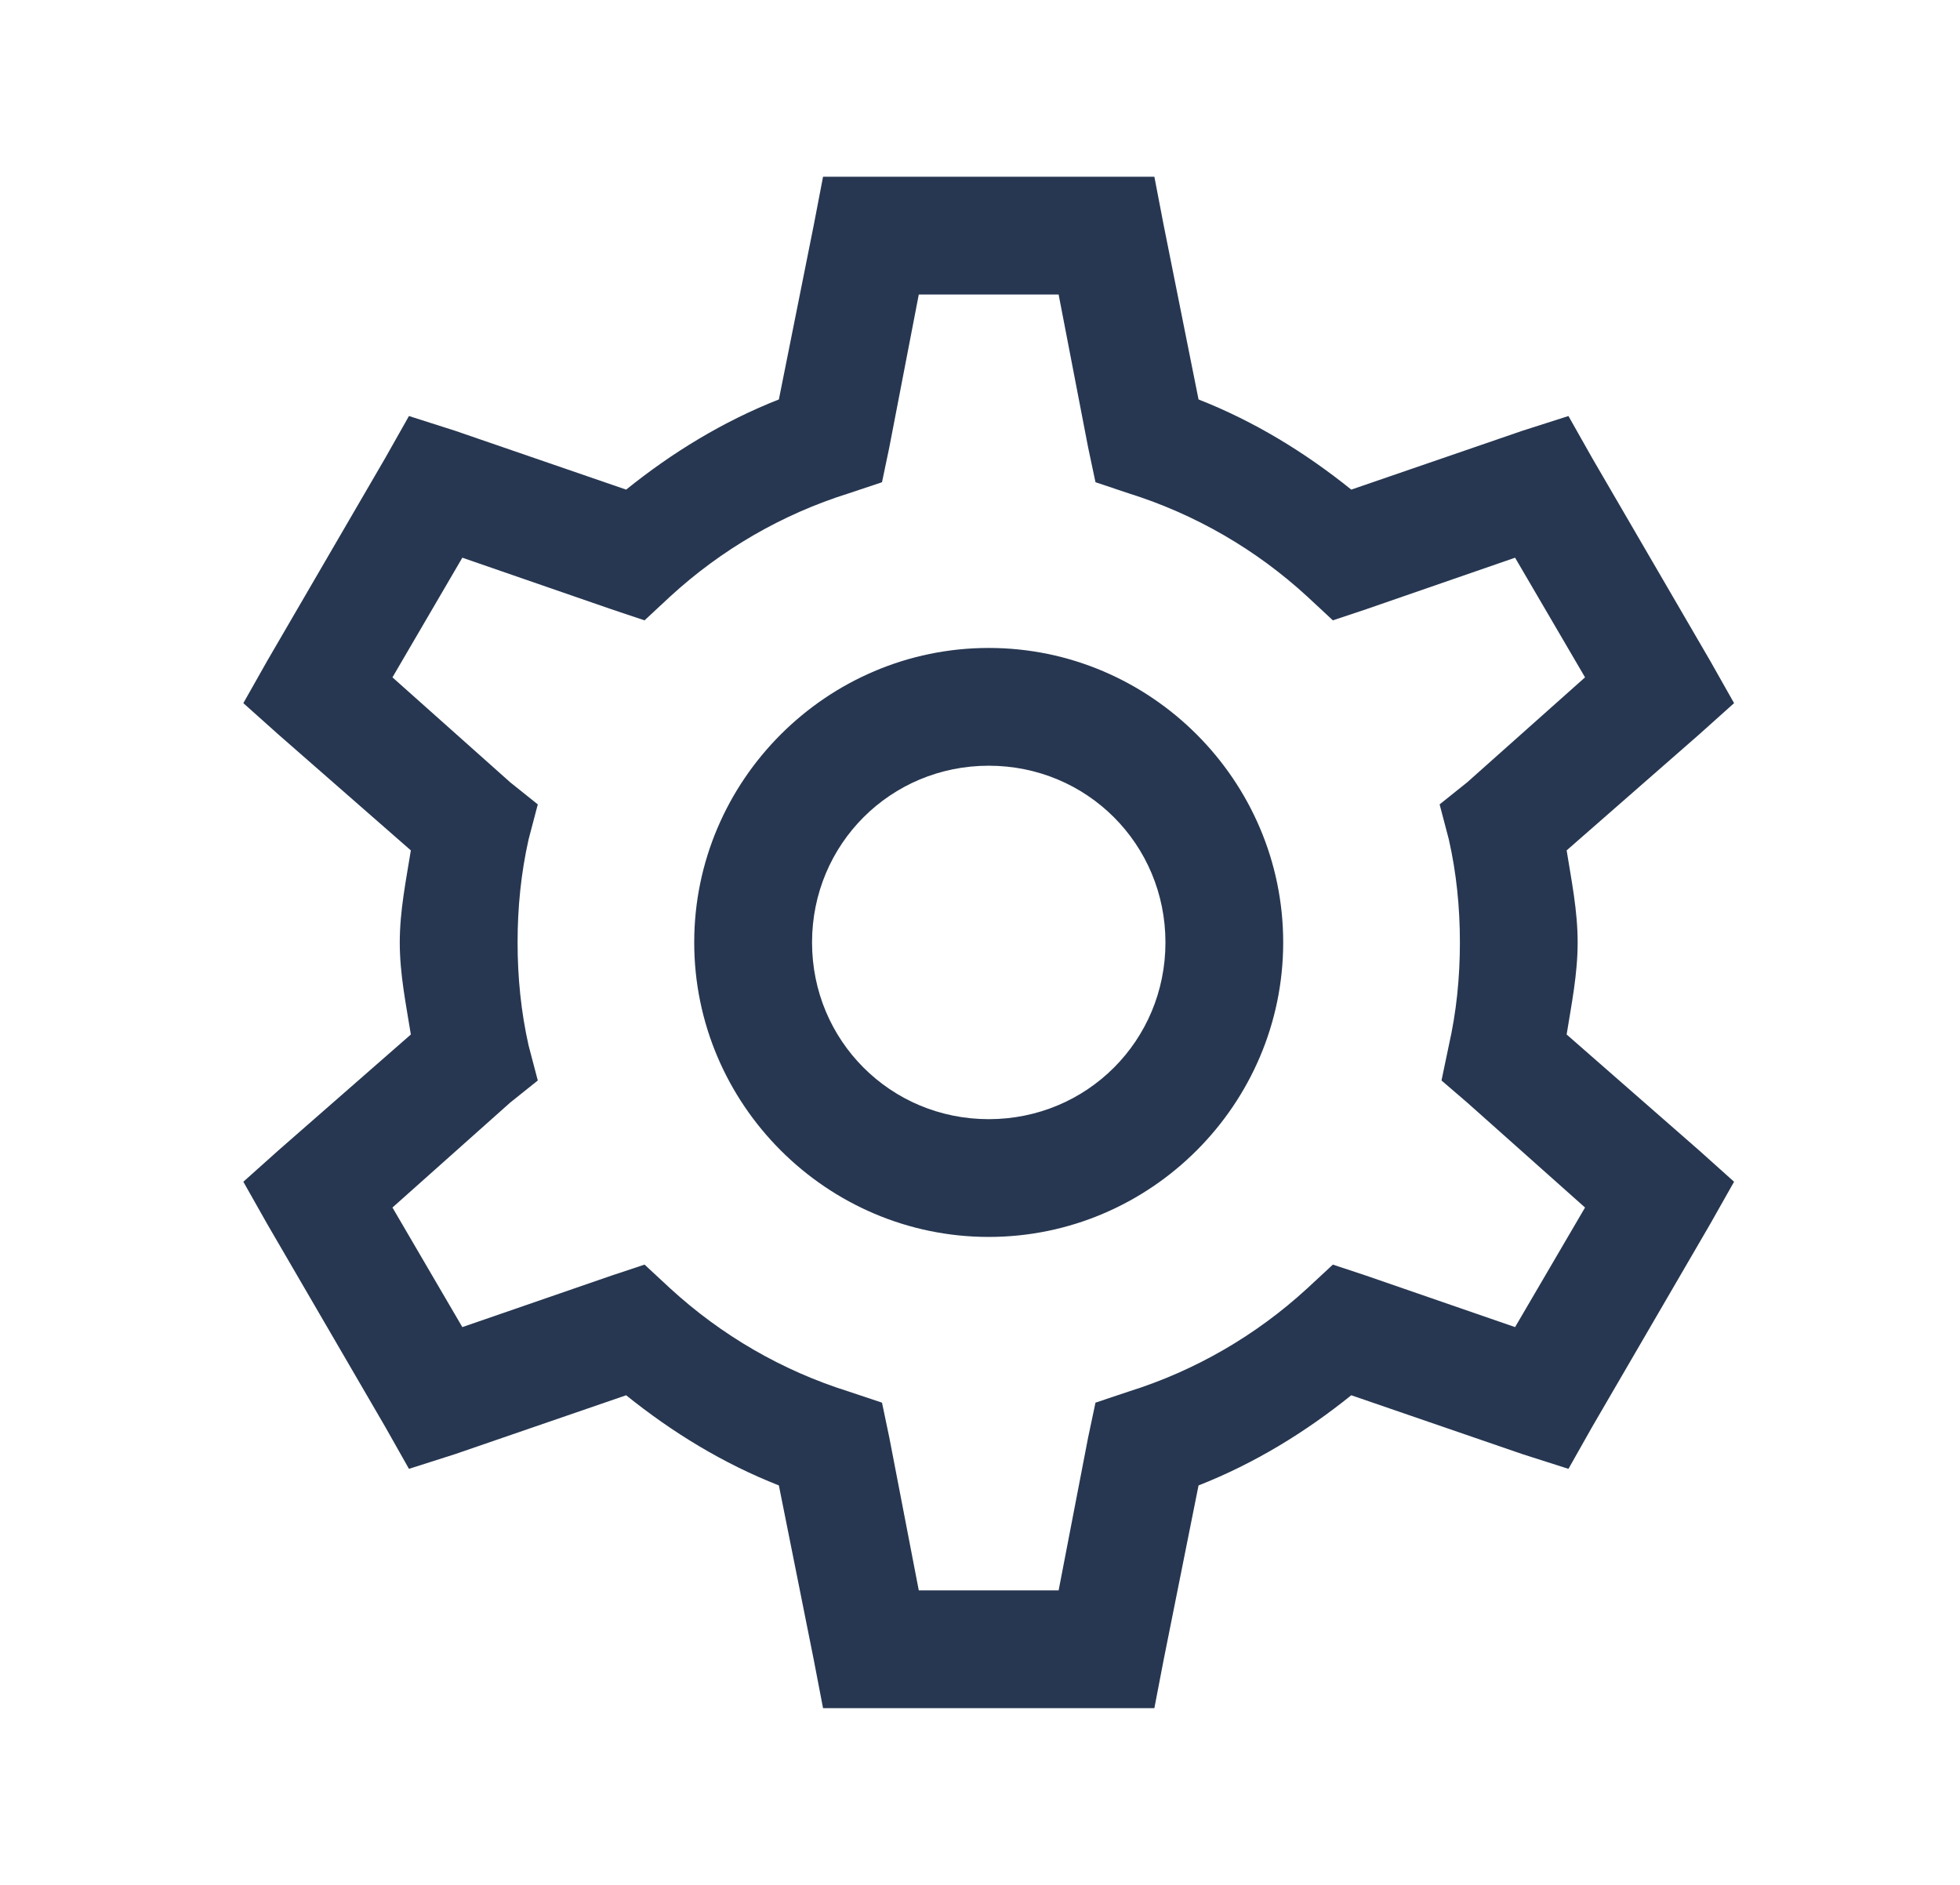 <svg width="26" height="25" viewBox="0 0 26 25" fill="none" xmlns="http://www.w3.org/2000/svg">
<path d="M10.918 2.344L10.796 2.979L10.332 5.298C9.588 5.591 8.916 6.003 8.306 6.494L6.036 5.713L5.425 5.518L5.108 6.079L3.545 8.765L3.228 9.326L3.692 9.741L5.45 11.279C5.386 11.679 5.303 12.079 5.303 12.5C5.303 12.921 5.386 13.321 5.45 13.721L3.692 15.259L3.228 15.674L3.545 16.235L5.108 18.921L5.425 19.482L6.036 19.287L8.306 18.506C8.916 18.997 9.588 19.409 10.332 19.702L10.796 22.021L10.918 22.656H15.313L15.435 22.021L15.899 19.702C16.644 19.409 17.315 18.997 17.925 18.506L20.196 19.287L20.806 19.482L21.123 18.921L22.686 16.235L23.003 15.674L22.54 15.259L20.782 13.721C20.846 13.321 20.928 12.921 20.928 12.5C20.928 12.079 20.846 11.679 20.782 11.279L22.54 9.741L23.003 9.326L22.686 8.765L21.123 6.079L20.806 5.518L20.196 5.713L17.925 6.494C17.315 6.003 16.644 5.591 15.899 5.298L15.435 2.979L15.313 2.344H10.918ZM12.188 3.906H14.043L14.434 5.933L14.532 6.396L14.971 6.543C15.859 6.821 16.665 7.291 17.339 7.91L17.681 8.228L18.121 8.081L20.098 7.397L21.026 8.984L19.463 10.376L19.097 10.669L19.219 11.133C19.32 11.578 19.366 12.033 19.366 12.5C19.366 12.967 19.32 13.422 19.219 13.867L19.122 14.331L19.463 14.624L21.026 16.016L20.098 17.602L18.121 16.919L17.681 16.773L17.339 17.09C16.665 17.709 15.859 18.179 14.971 18.457L14.532 18.604L14.434 19.067L14.043 21.094H12.188L11.797 19.067L11.7 18.604L11.26 18.457C10.372 18.179 9.567 17.709 8.892 17.09L8.55 16.773L8.111 16.919L6.133 17.602L5.206 16.016L6.768 14.624L7.134 14.331L7.012 13.867C6.912 13.422 6.866 12.967 6.866 12.5C6.866 12.033 6.912 11.578 7.012 11.133L7.134 10.669L6.768 10.376L5.206 8.984L6.133 7.397L8.111 8.081L8.55 8.228L8.892 7.91C9.567 7.291 10.372 6.821 11.26 6.543L11.7 6.396L11.797 5.933L12.188 3.906ZM13.116 8.594C10.967 8.594 9.209 10.352 9.209 12.5C9.209 14.648 10.967 16.406 13.116 16.406C15.264 16.406 17.022 14.648 17.022 12.5C17.022 10.352 15.264 8.594 13.116 8.594ZM13.116 10.156C14.419 10.156 15.46 11.197 15.46 12.5C15.46 13.803 14.419 14.844 13.116 14.844C11.813 14.844 10.772 13.803 10.772 12.5C10.772 11.197 11.813 10.156 13.116 10.156Z" fill="#273751"/>
</svg>
